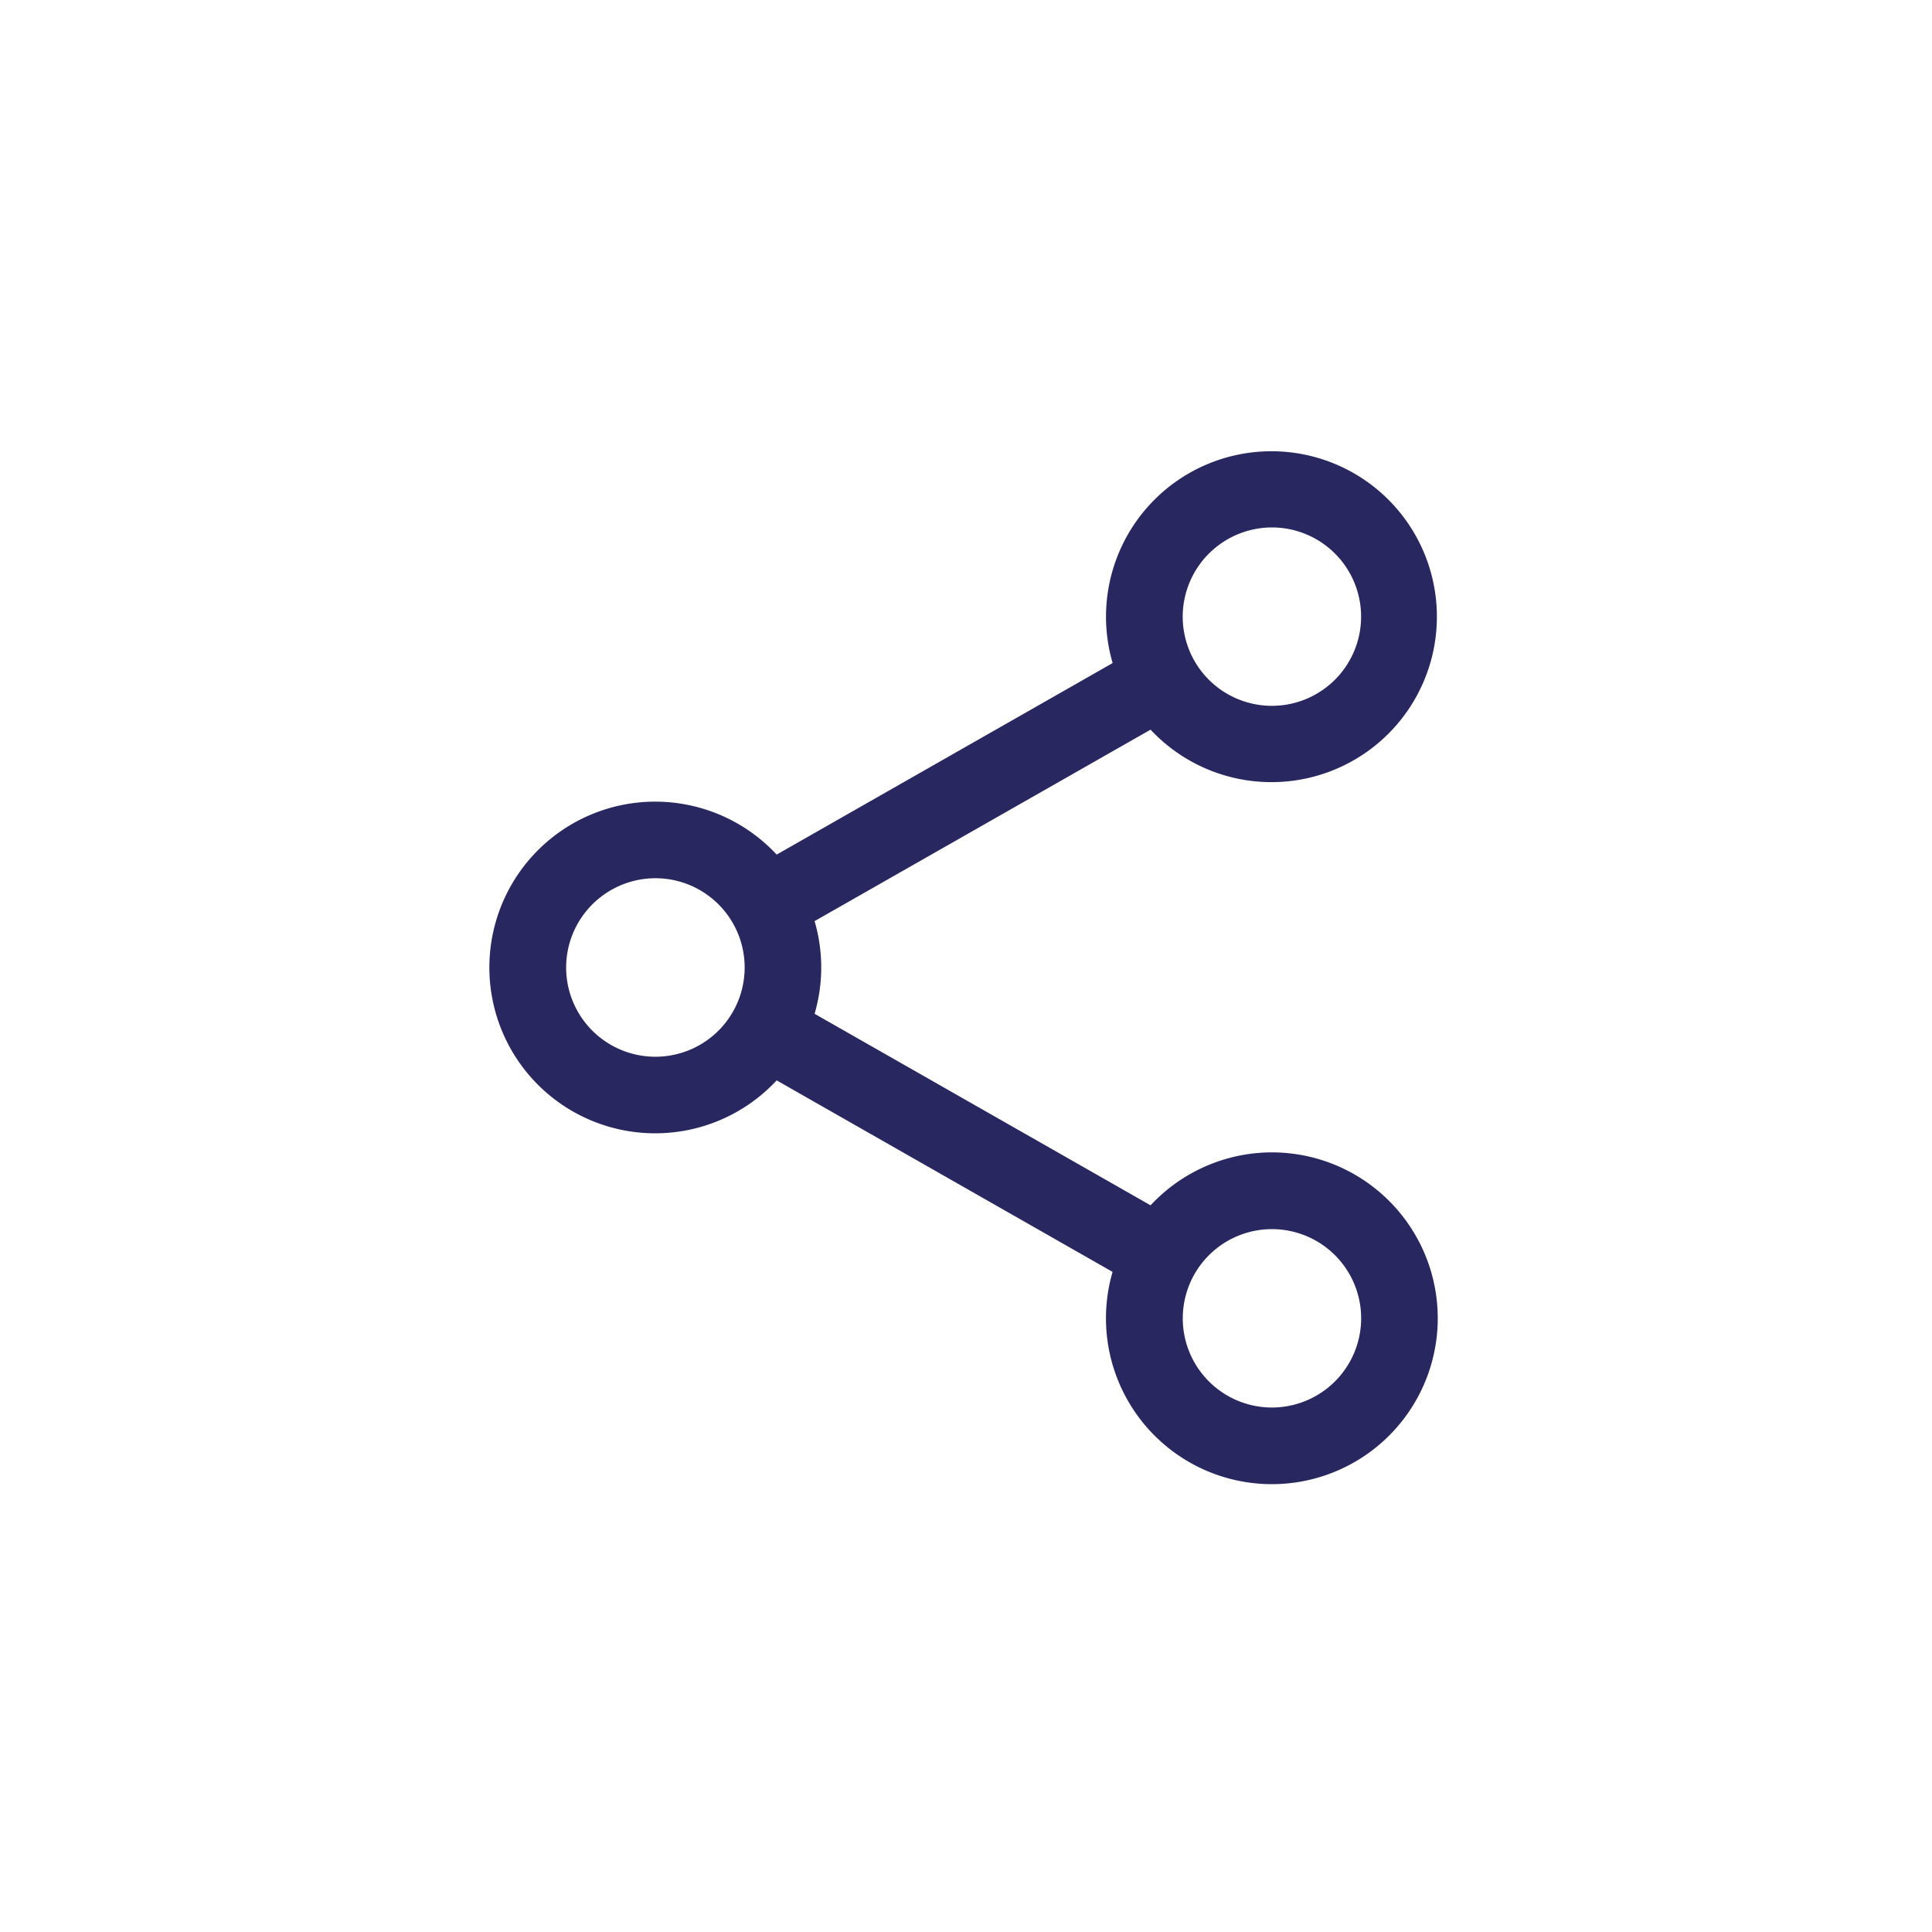 <svg xmlns="http://www.w3.org/2000/svg" width="30" height="30" viewBox="0 0 30 30"><defs><style>.a,.d{fill:none;}.a{stroke:#fff;opacity:0;}.b{fill:#29275f;}.c{stroke:none;}</style></defs><g transform="translate(-53.4 -792)"><g class="a" transform="translate(53.4 792)"><rect class="c" width="30" height="30"/><rect class="d" x="0.5" y="0.5" width="29" height="29"/></g><path class="b" d="M302.037,424.246a2.579,2.579,0,0,0-1.884.822l-5.217-2.974a2.565,2.565,0,0,0,0-1.439l5.217-2.973a2.569,2.569,0,1,0-.589-1.034l-5.217,2.974a2.575,2.575,0,1,0,0,3.506l5.216,2.974a2.576,2.576,0,1,0,2.473-1.856Zm0,3.962a1.385,1.385,0,1,1,1.386-1.386A1.387,1.387,0,0,1,302.037,428.208Zm0-13.666a1.385,1.385,0,1,1-1.385,1.386A1.388,1.388,0,0,1,302.037,414.542Zm-9.574,5.447a1.386,1.386,0,1,1-1.385,1.386A1.388,1.388,0,0,1,292.463,419.989Z" transform="translate(-228.887 385.648)"/></g></svg>